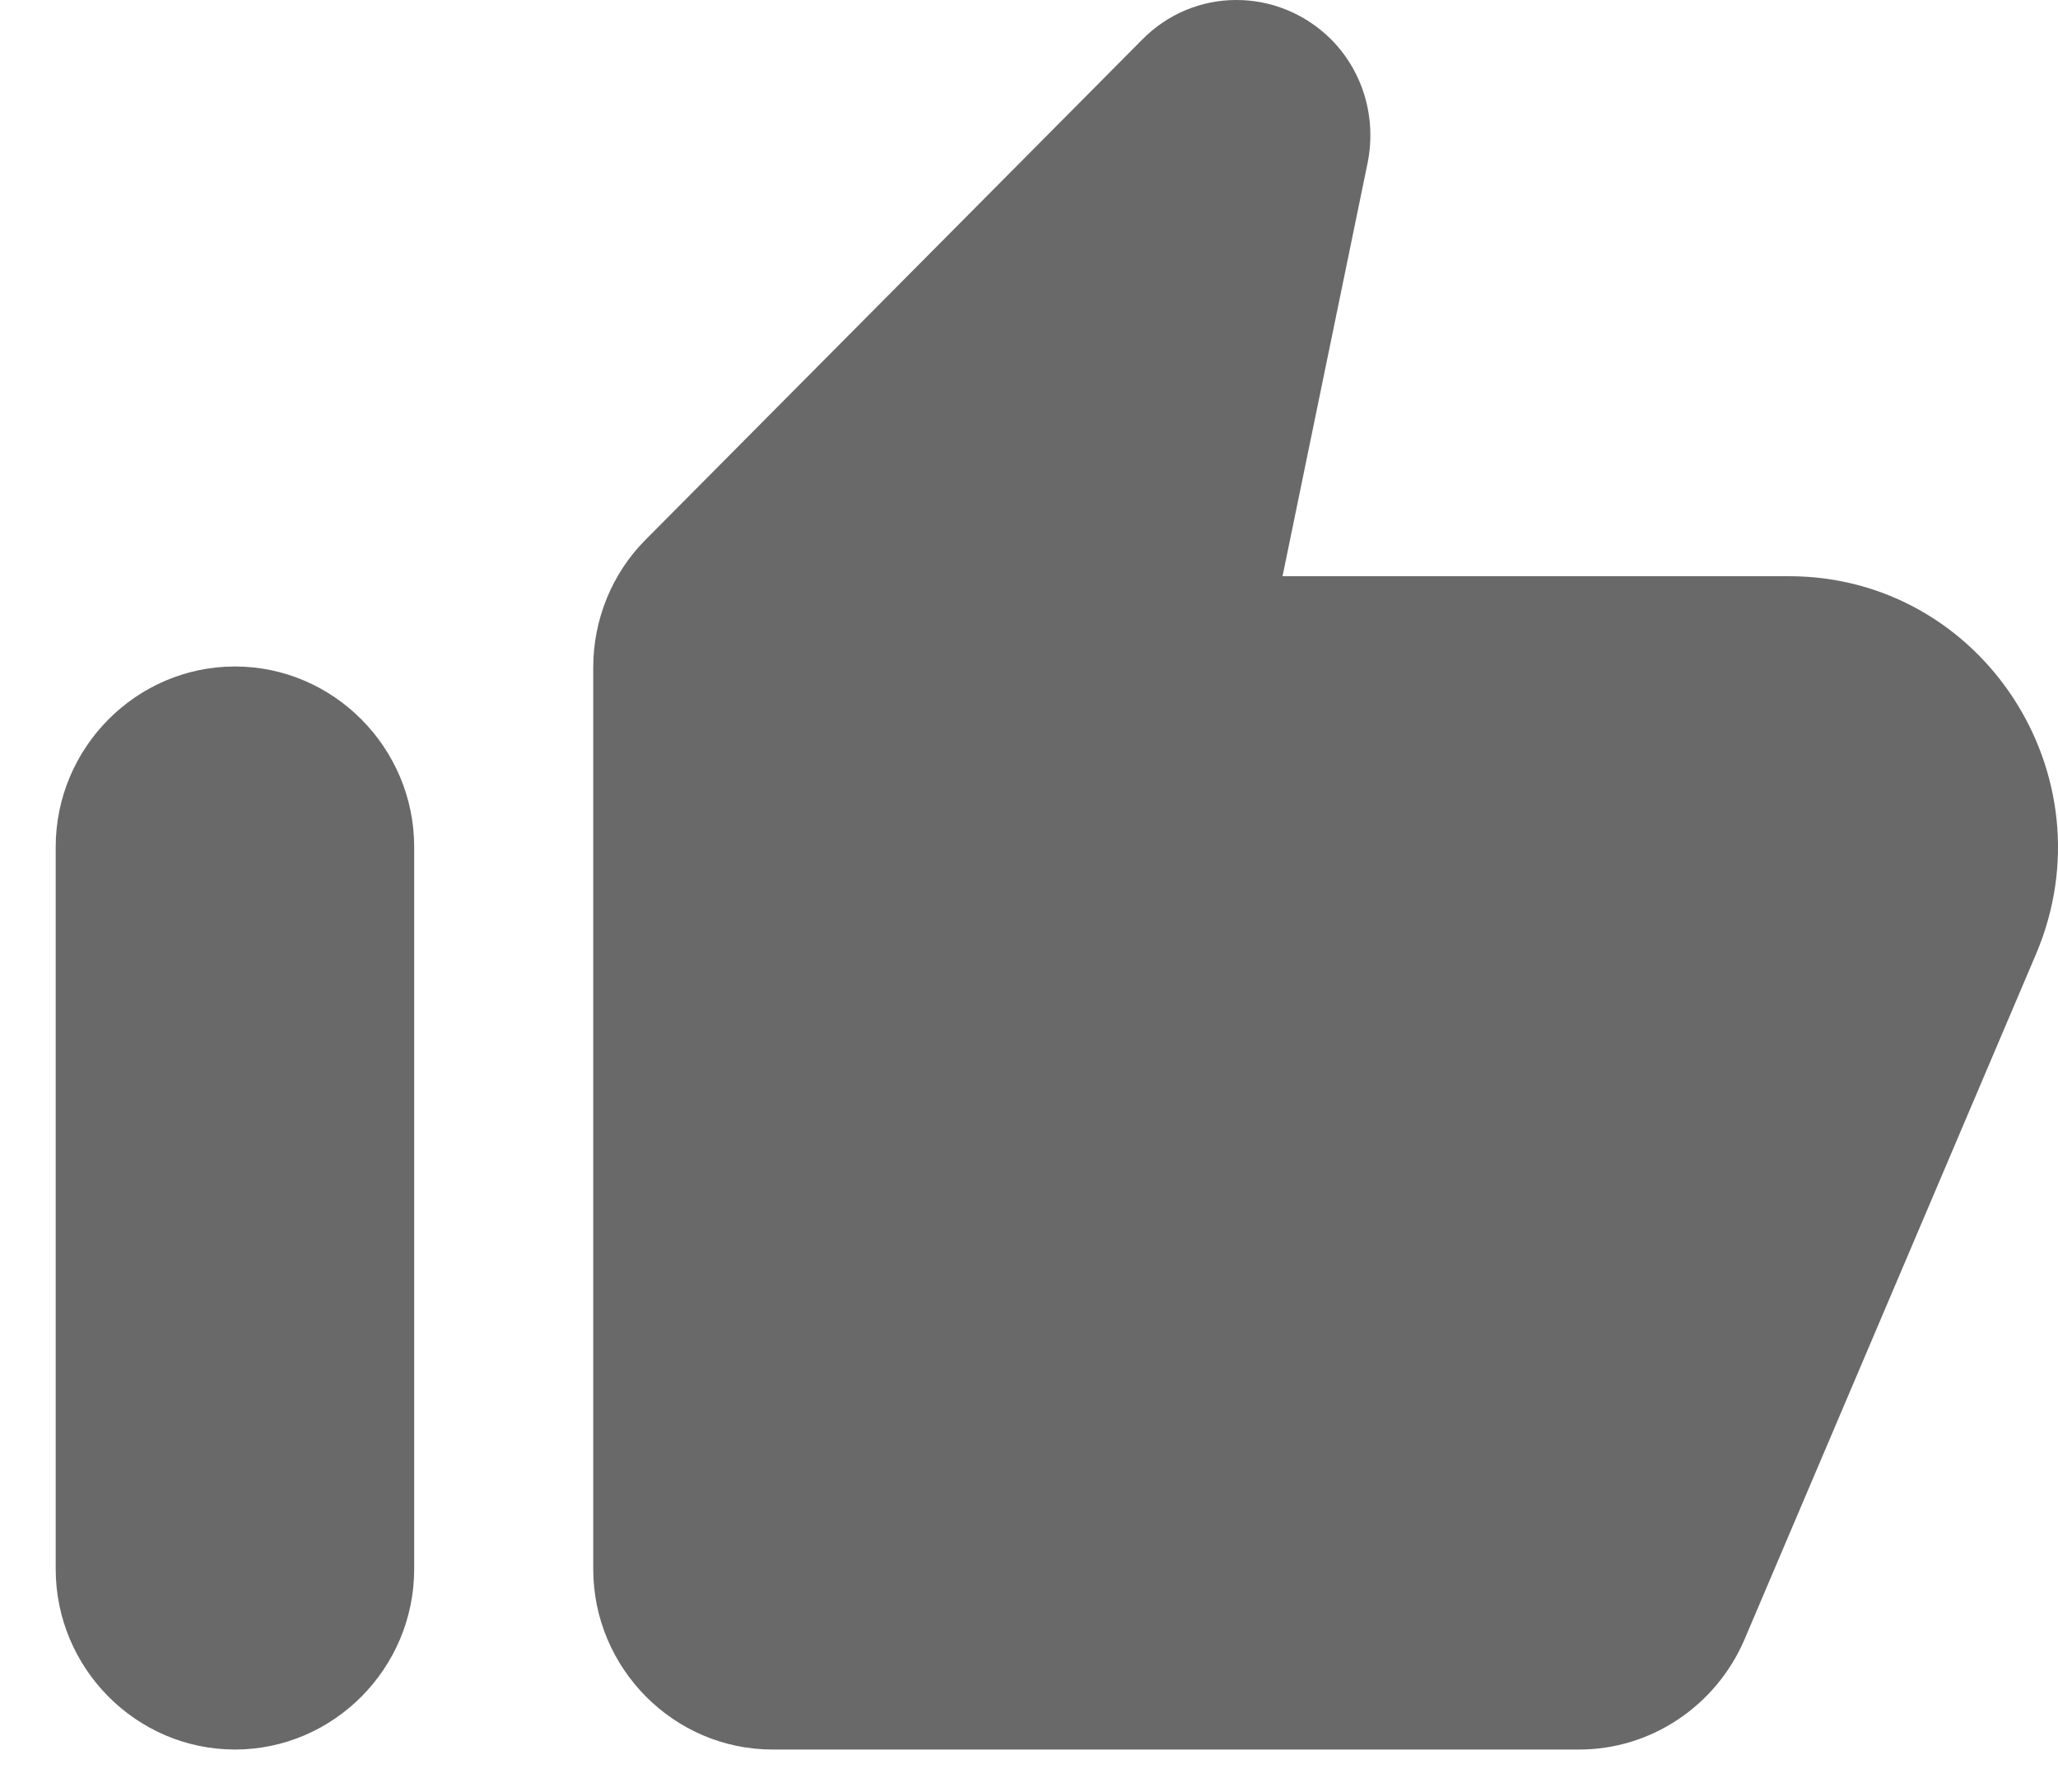 <svg width="31" height="27" viewBox="0 0 31 27" fill="none" xmlns="http://www.w3.org/2000/svg">
<path fill-rule="evenodd" clip-rule="evenodd" d="M9.719 8.136L17.199 0.603C17.982 -0.199 19.251 -0.199 20.048 0.59C20.534 1.079 20.736 1.773 20.601 2.452L19.319 8.68H26.947C29.85 8.68 31.808 11.671 30.673 14.363L26.272 24.71C25.84 25.702 24.868 26.355 23.788 26.355H11.636C10.151 26.355 8.936 25.131 8.936 23.636V10.053C8.936 9.332 9.22 8.639 9.719 8.136ZM6.239 23.636C6.239 25.132 5.024 26.355 3.539 26.355C2.054 26.355 0.839 25.132 0.839 23.636V12.759C0.839 11.264 2.054 10.04 3.539 10.04C5.024 10.04 6.239 11.264 6.239 12.759V23.636Z" fill="#696969"/>
</svg>
